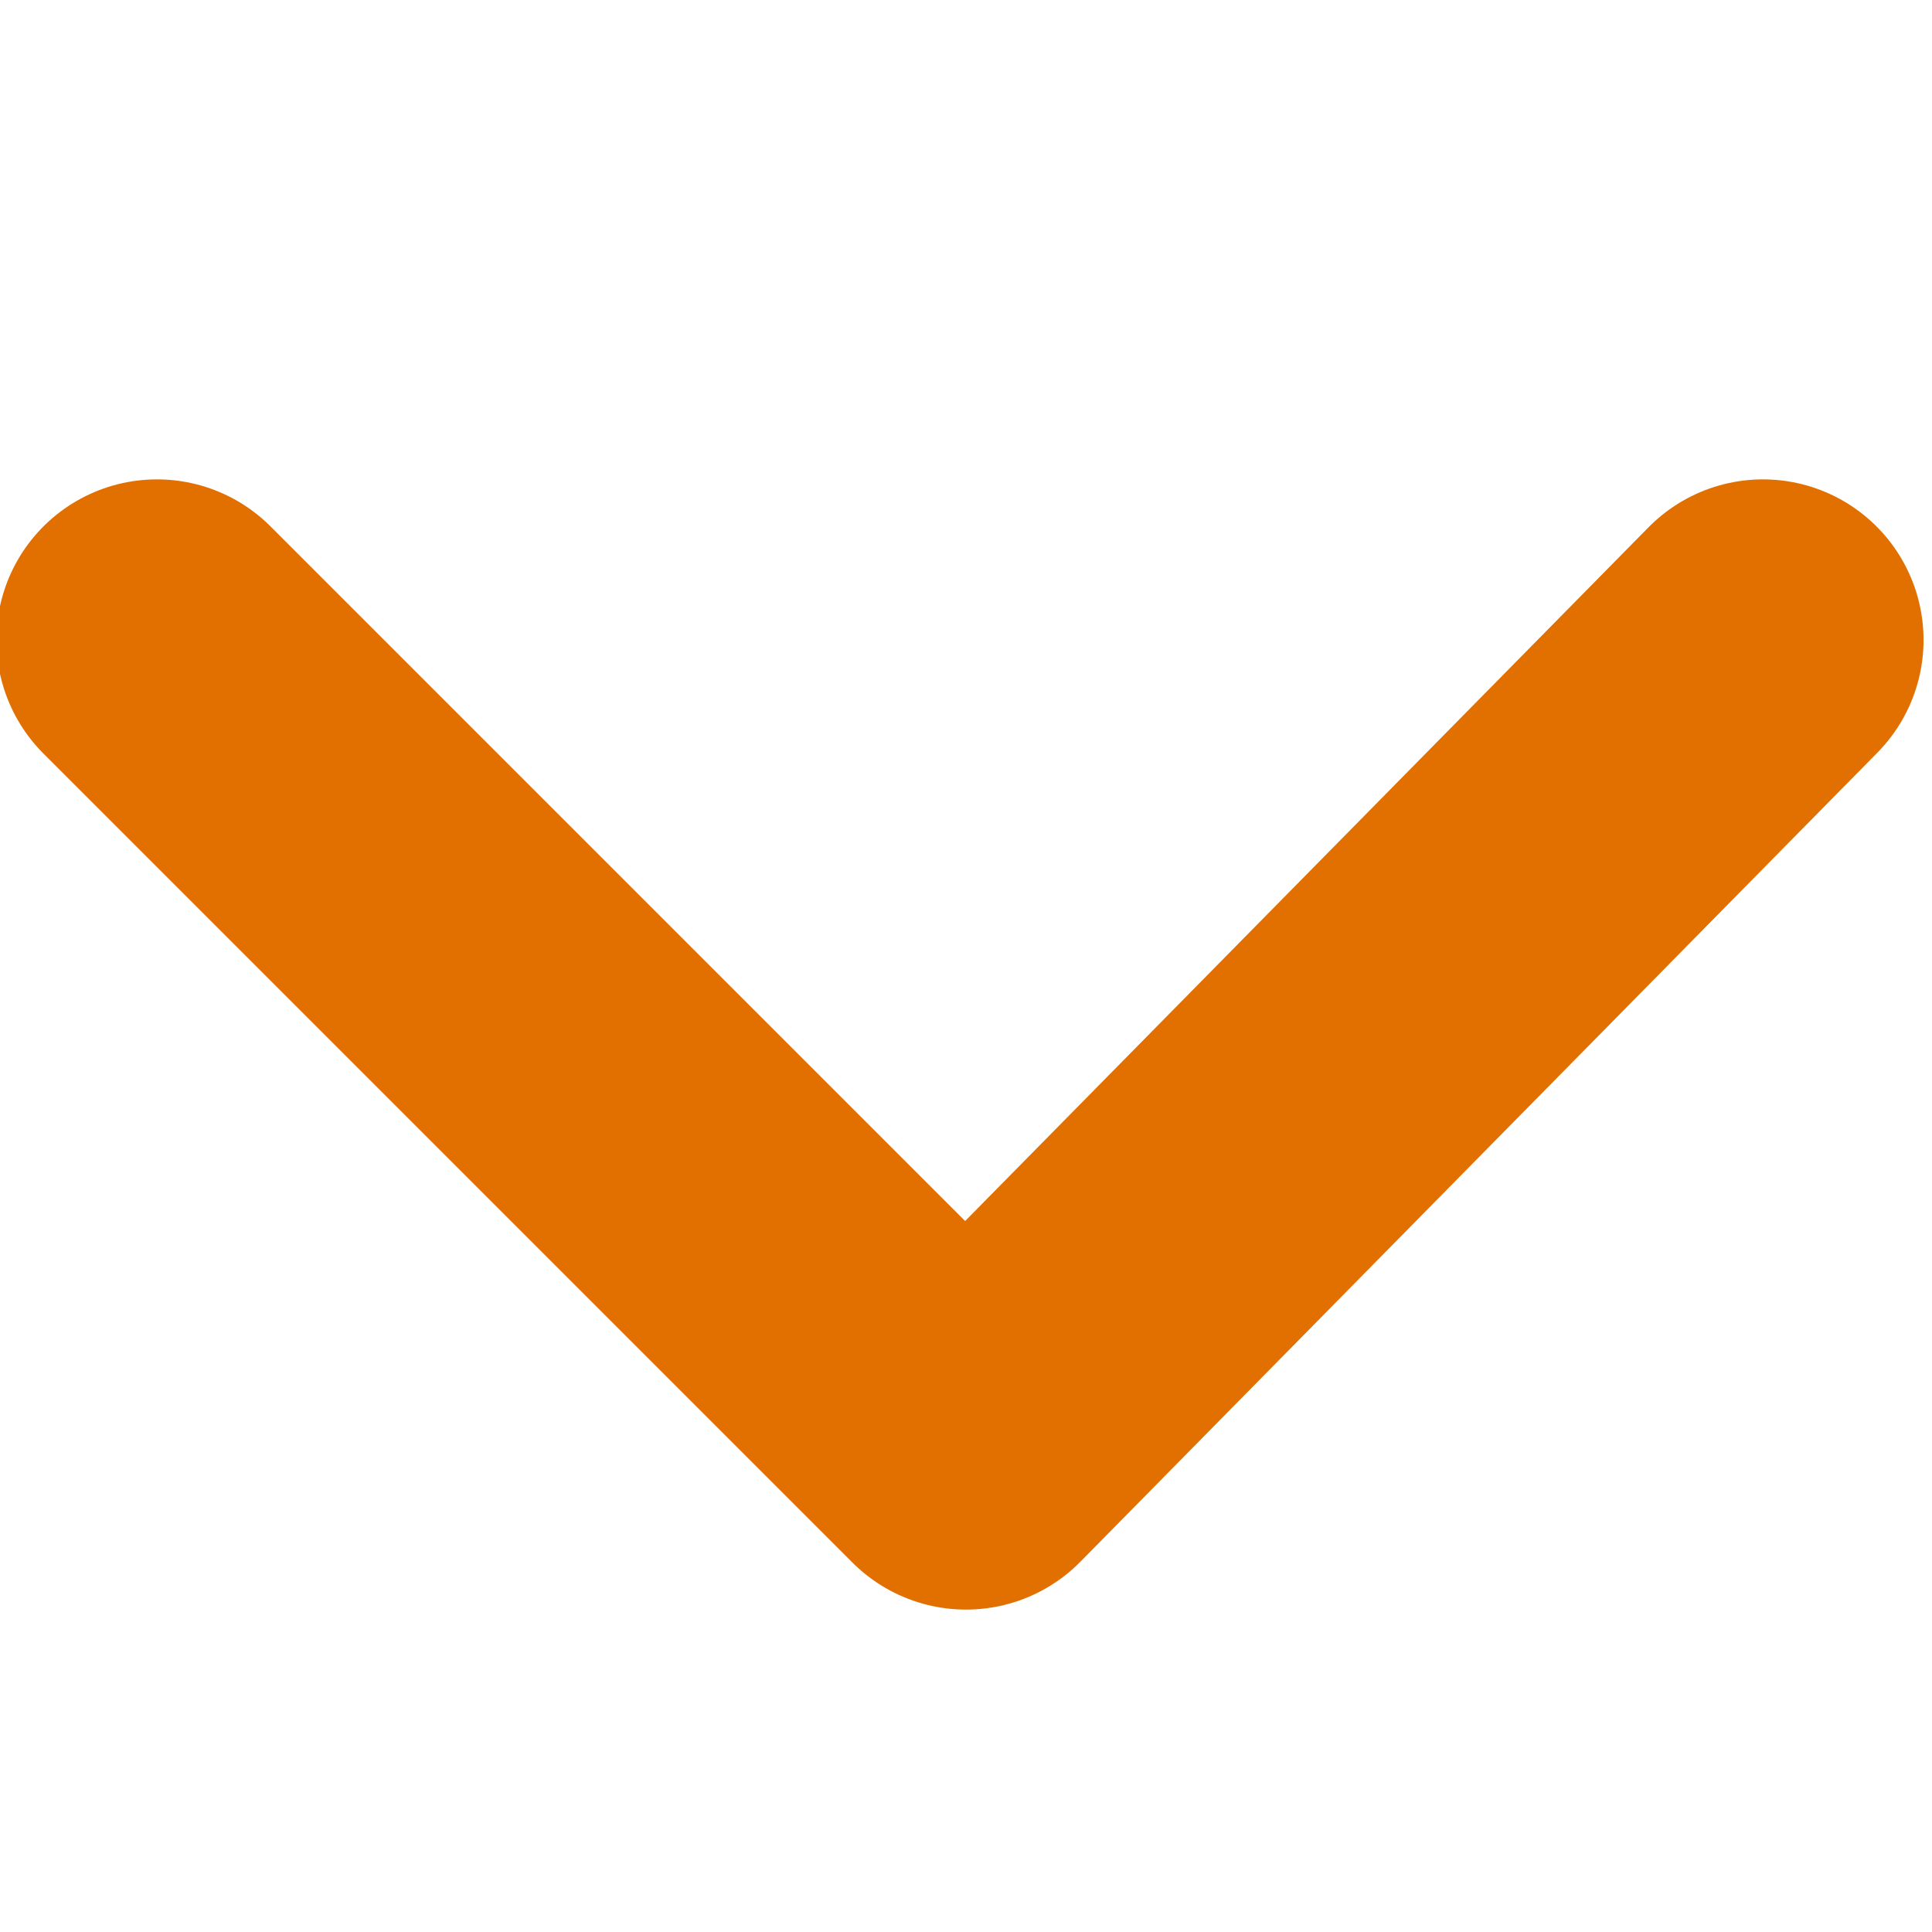 <?xml version="1.0" encoding="utf-8"?>
<svg xmlns="http://www.w3.org/2000/svg" viewBox="0 0 16 16">
  <path fill="none" stroke="#e17000" stroke-width="2.66" stroke-linecap="round" stroke-linejoin="round" d="M1.3 5.3L8 12l6.6-6.7"/>
</svg>
